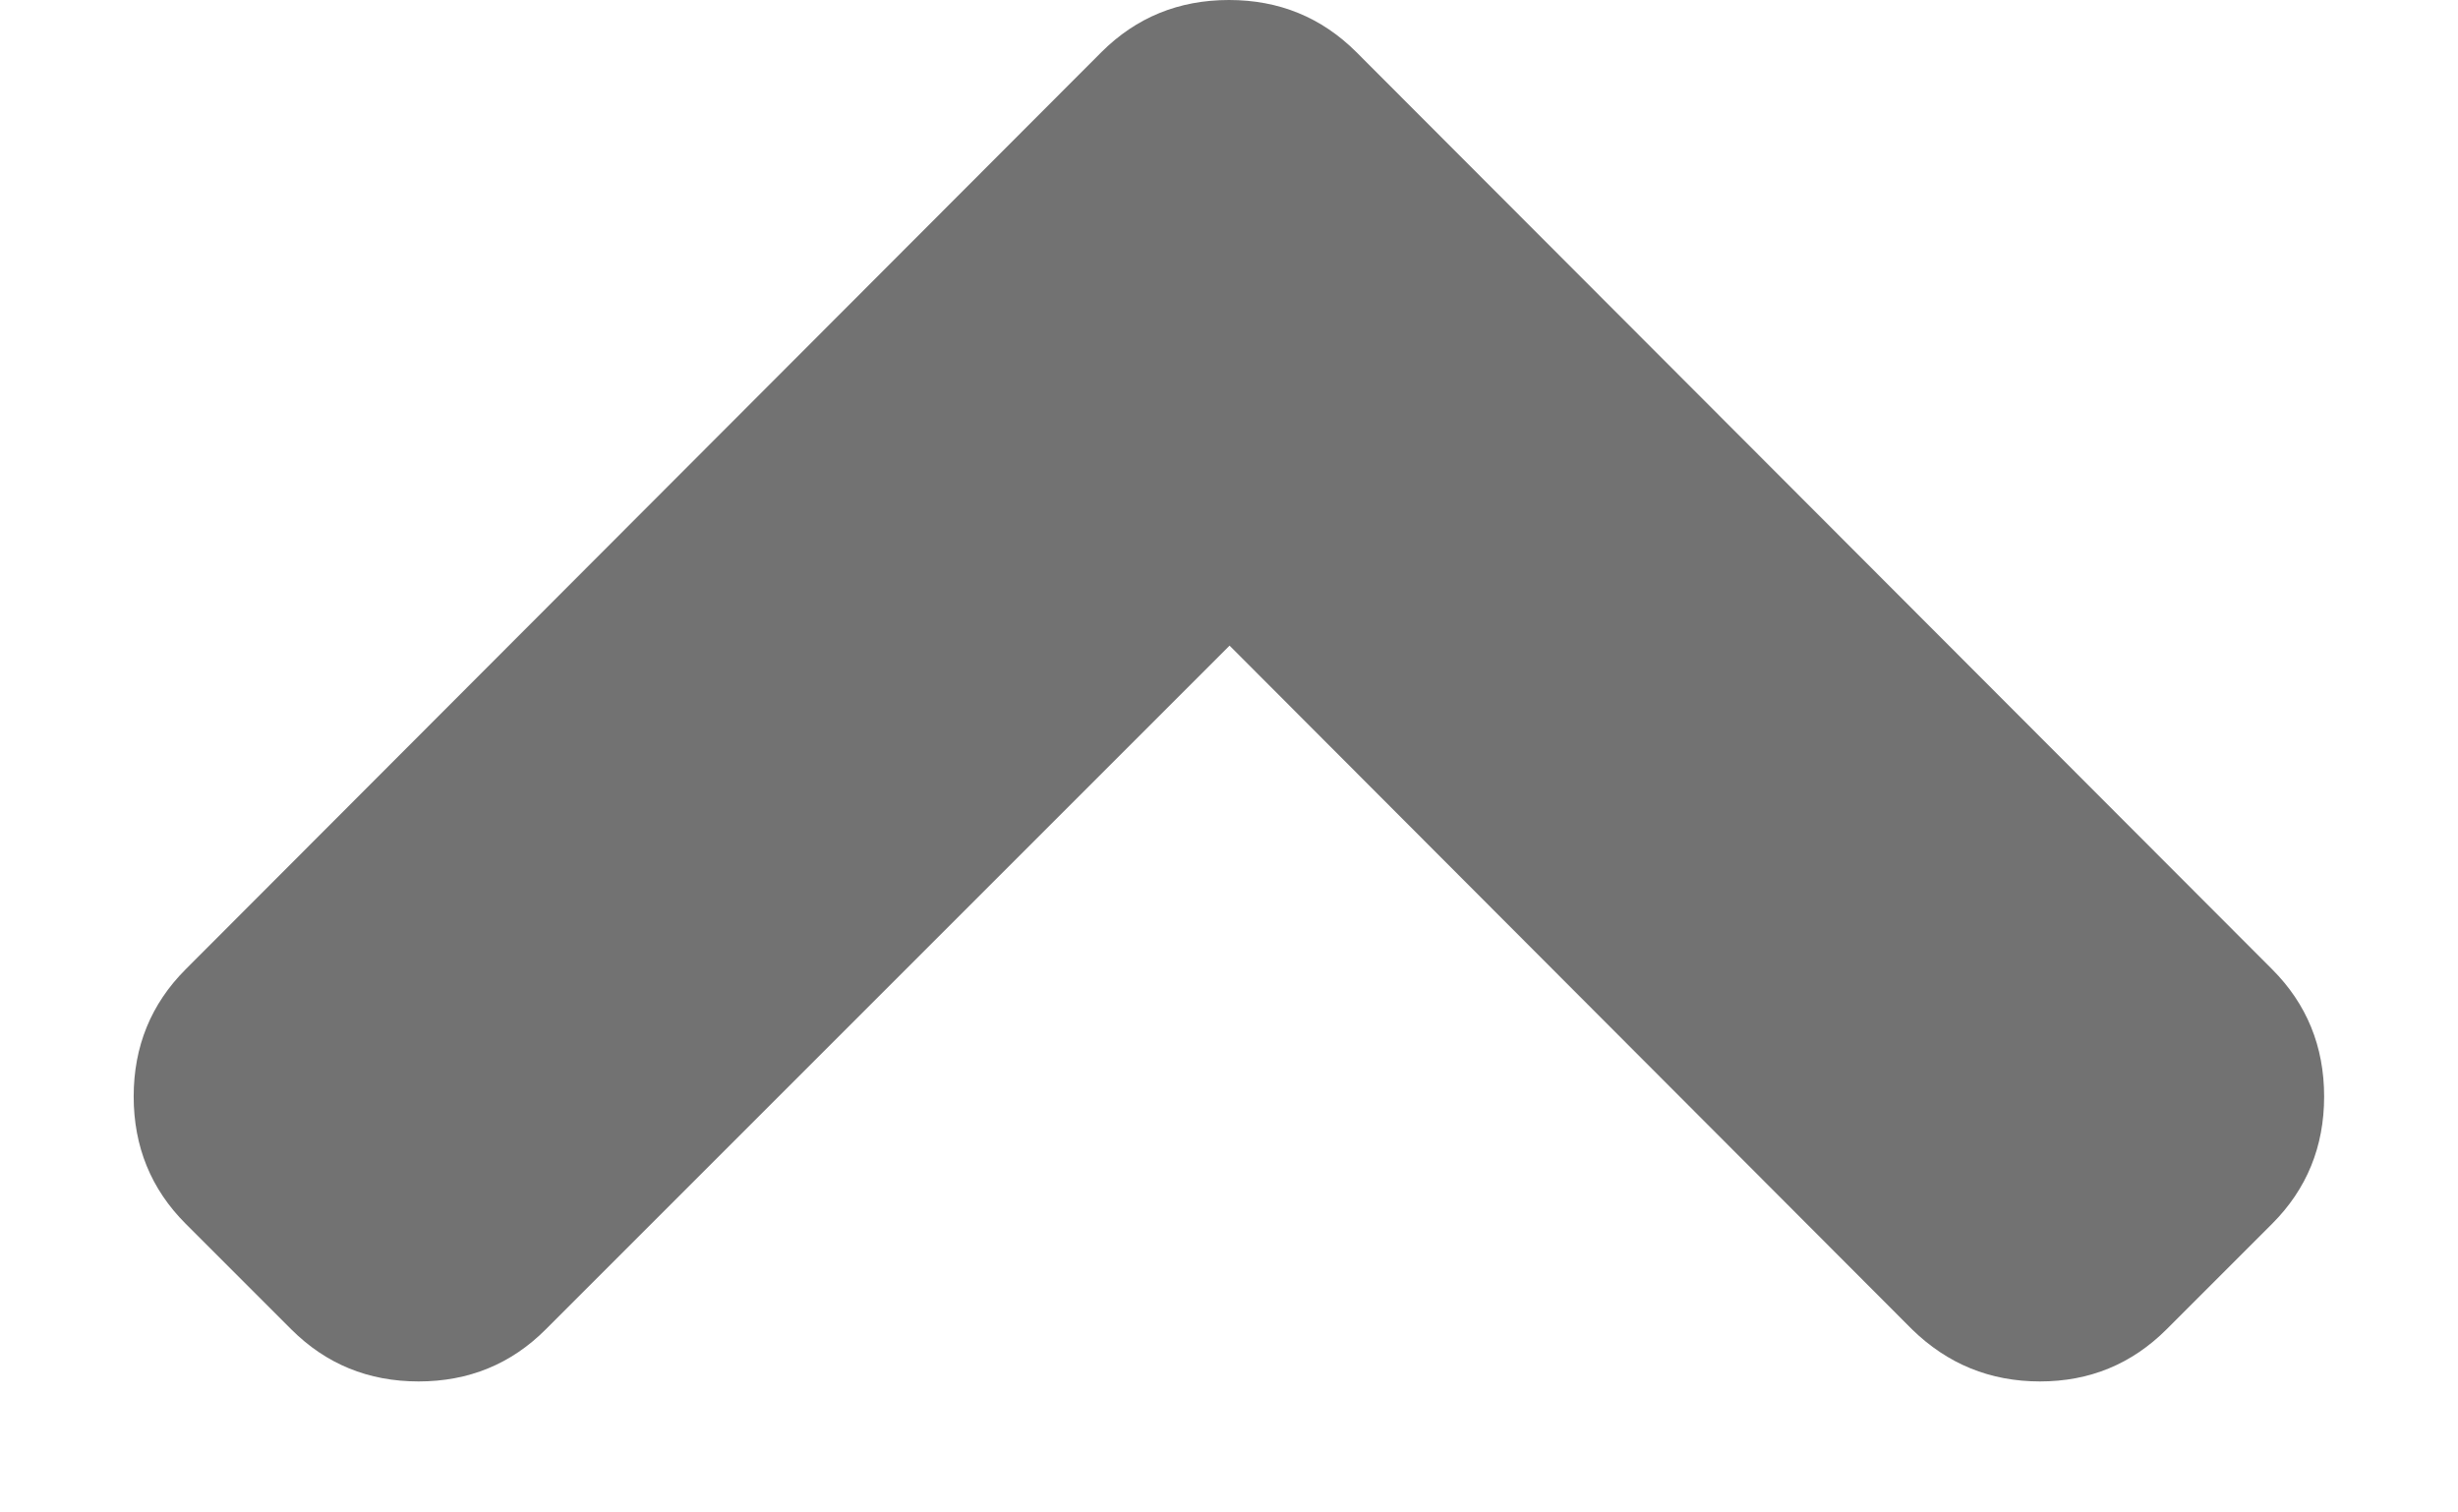 <svg width="13" height="8" viewBox="0 0 13 8" fill="none" xmlns="http://www.w3.org/2000/svg">
<g id="Group">
<path id="Vector" d="M6.503 3.415L2.887 7.031C2.704 7.215 2.479 7.307 2.214 7.307C1.948 7.307 1.724 7.215 1.54 7.031L0.982 6.473C0.799 6.29 0.707 6.065 0.707 5.8C0.707 5.535 0.799 5.31 0.982 5.127L5.826 0.275C6.01 0.092 6.234 2.41597e-07 6.5 2.532e-07C6.765 2.64802e-07 6.989 0.092 7.173 0.275L12.017 5.127C12.2 5.31 12.292 5.535 12.292 5.8C12.292 6.065 12.2 6.29 12.017 6.473L11.459 7.031C11.275 7.215 11.052 7.307 10.789 7.307C10.526 7.307 10.3 7.215 10.112 7.031L6.503 3.415Z" fill="#727272"/>
</g>
</svg>

